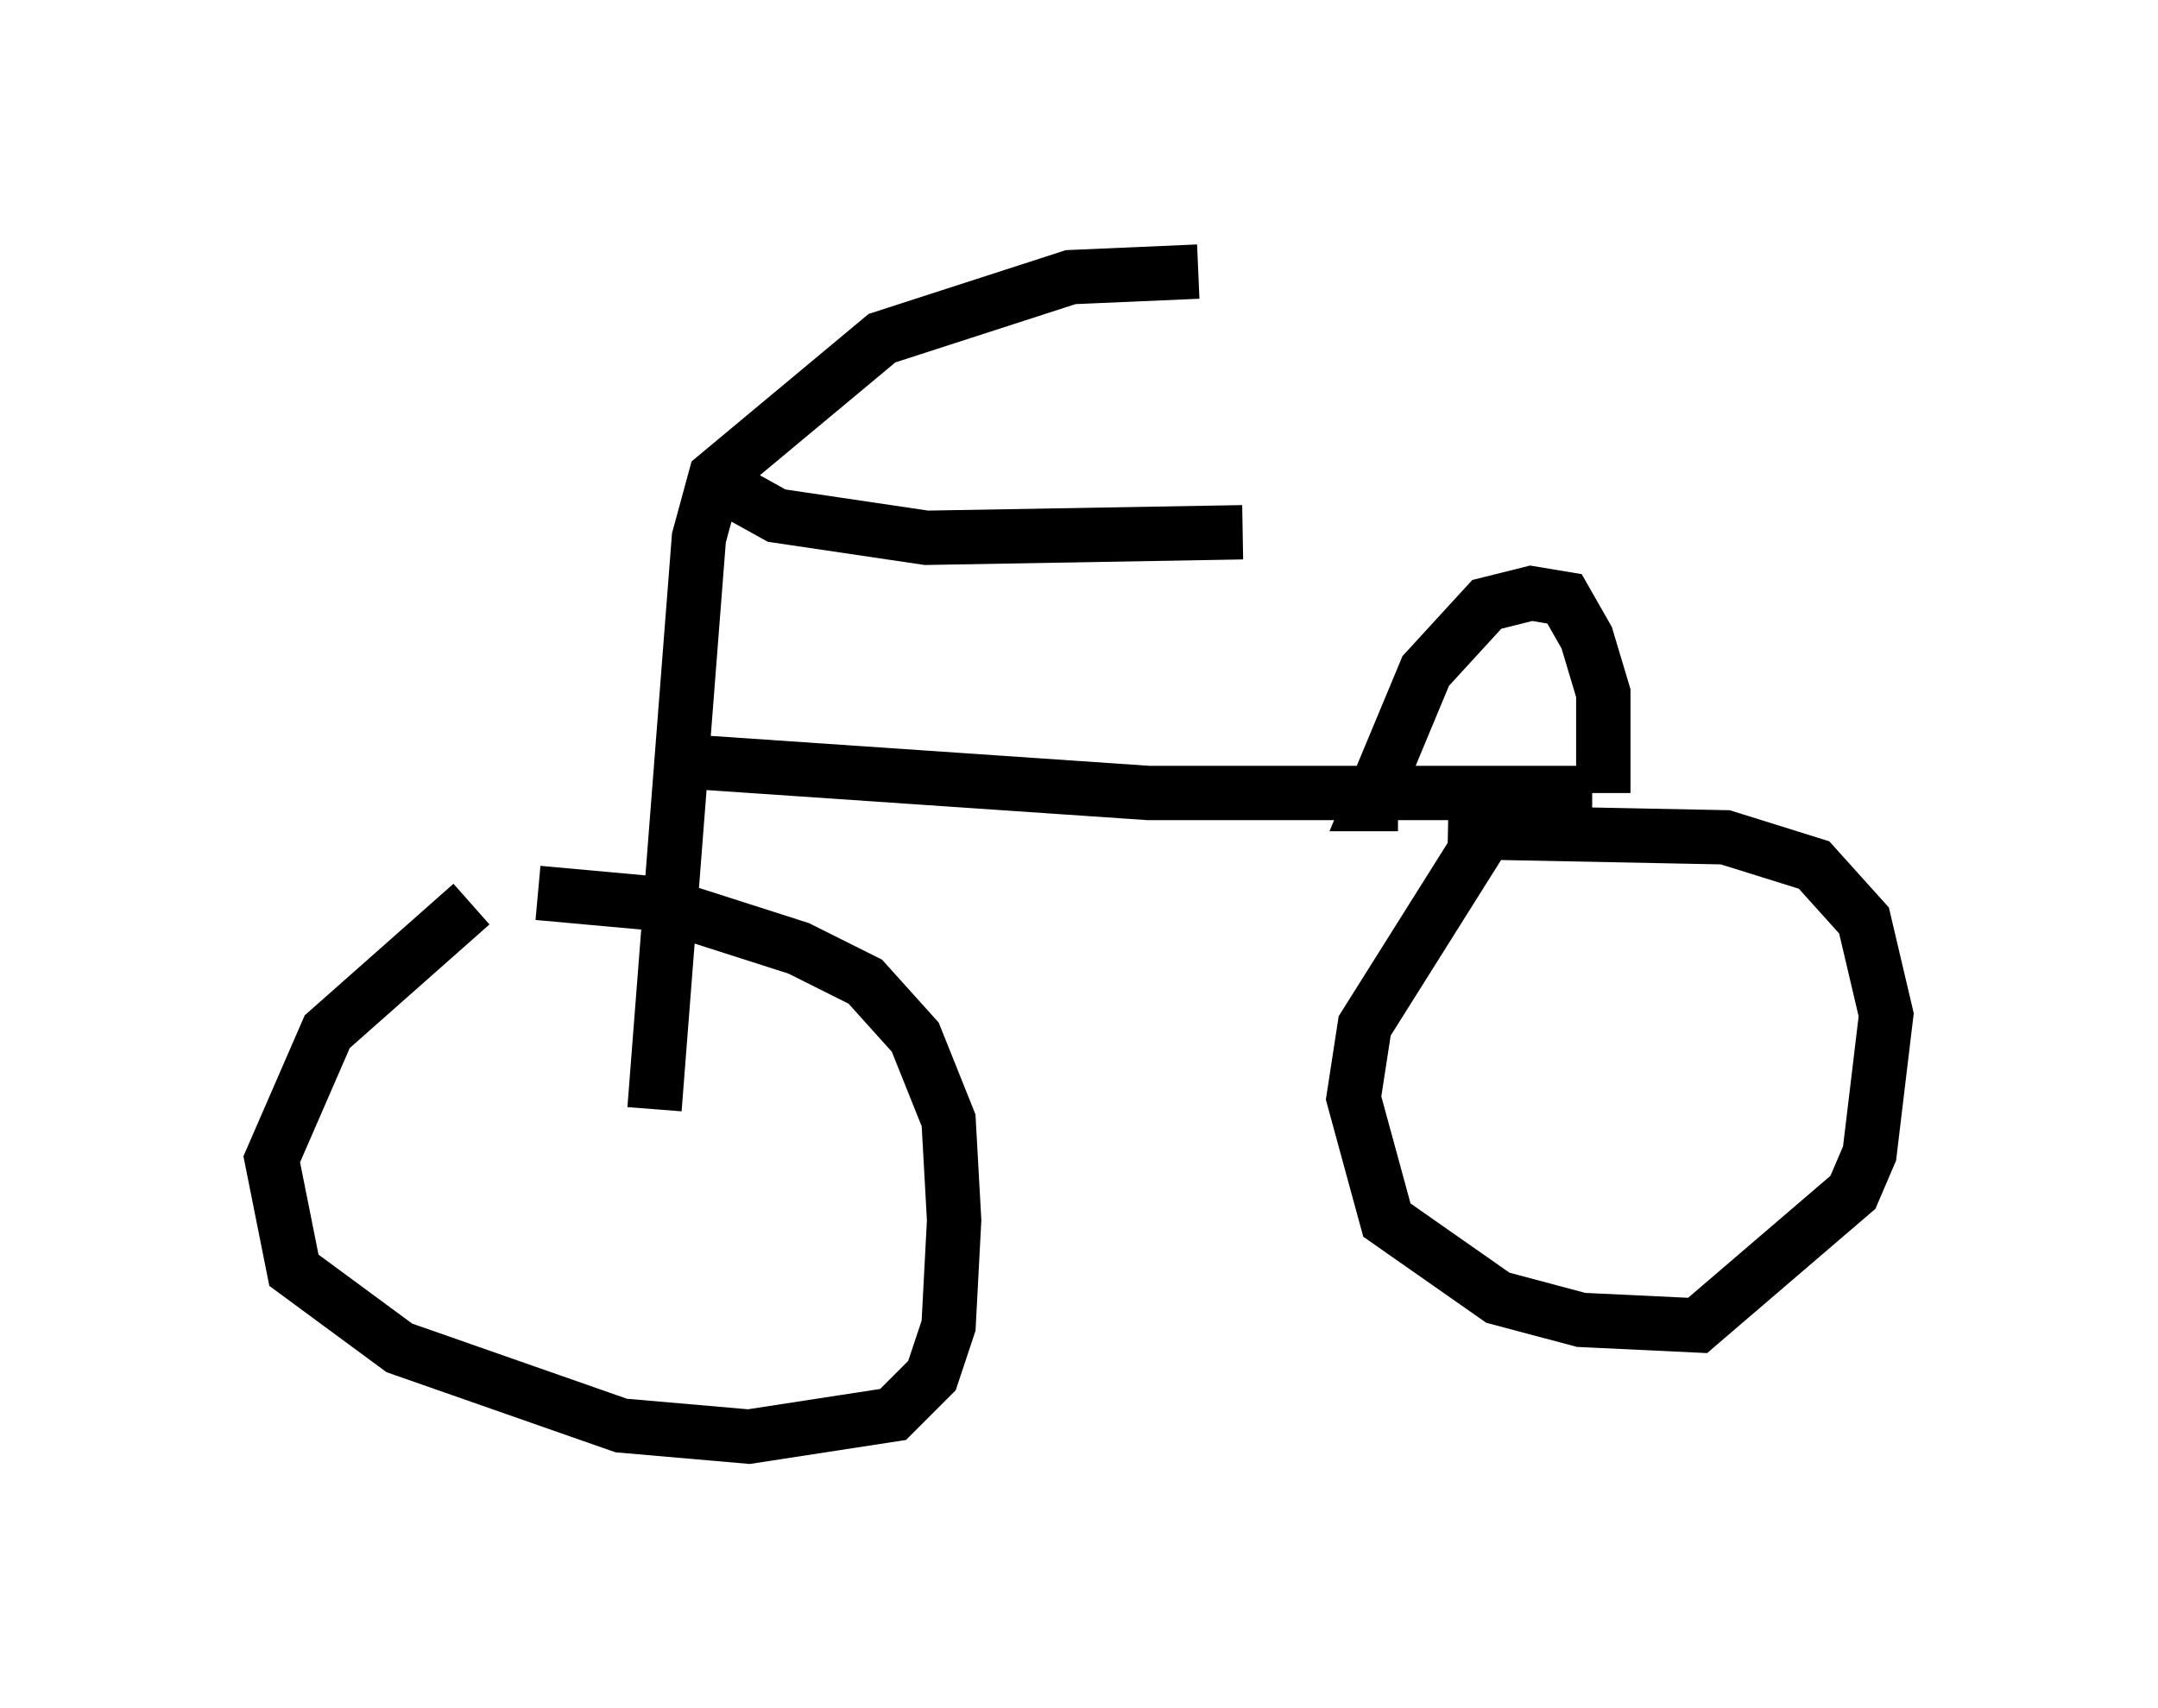 <?xml version="1.0" encoding="utf-8" ?>
<svg baseProfile="full" height="31.438" version="1.1" width="39.707" xmlns="http://www.w3.org/2000/svg" xmlns:ev="http://www.w3.org/2001/xml-events" xmlns:xlink="http://www.w3.org/1999/xlink"><defs /><rect fill="white" height="31.438" width="39.707" x="0" y="0" /><path d="M10.308, 15.923 m-1.633, 0.715 l-2.654, 2.348 -1.021, 2.348 l0.408, 2.042 1.94, 1.429 l4.083, 1.429 2.348, 0.204 l2.654, -0.408 0.715, -0.715 l0.306, -0.919 0.102, -1.94 l-0.102, -1.838 -0.613, -1.531 l-0.919, -1.021 -1.225, -0.613 l-2.552, -0.817 -2.246, -0.204 m2.144, 3.981 l0.817, -10.515 0.306, -1.123 l3.063, -2.552 3.471, -1.123 l2.348, -0.102 m-8.677, 3.981 l0.919, 0.51 2.756, 0.408 l5.819, -0.102 m-10.719, 4.185 l8.983, 0.613 8.167, 0.0 m-1.021, 0.306 l-0.919, 0.408 -2.246, 3.573 l-0.204, 1.327 0.613, 2.246 l2.042, 1.429 1.531, 0.408 l2.144, 0.102 2.858, -2.45 l0.306, -0.715 0.306, -2.552 l-0.408, -1.735 -0.919, -1.021 l-1.633, -0.51 -5.104, -0.102 m-0.919, -0.51 l-0.51, 0.0 1.021, -2.45 l1.123, -1.225 0.817, -0.204 l0.613, 0.102 0.408, 0.715 l0.306, 1.021 0.0, 1.838 " fill="none" stroke="black" stroke-width="1" /></svg>
